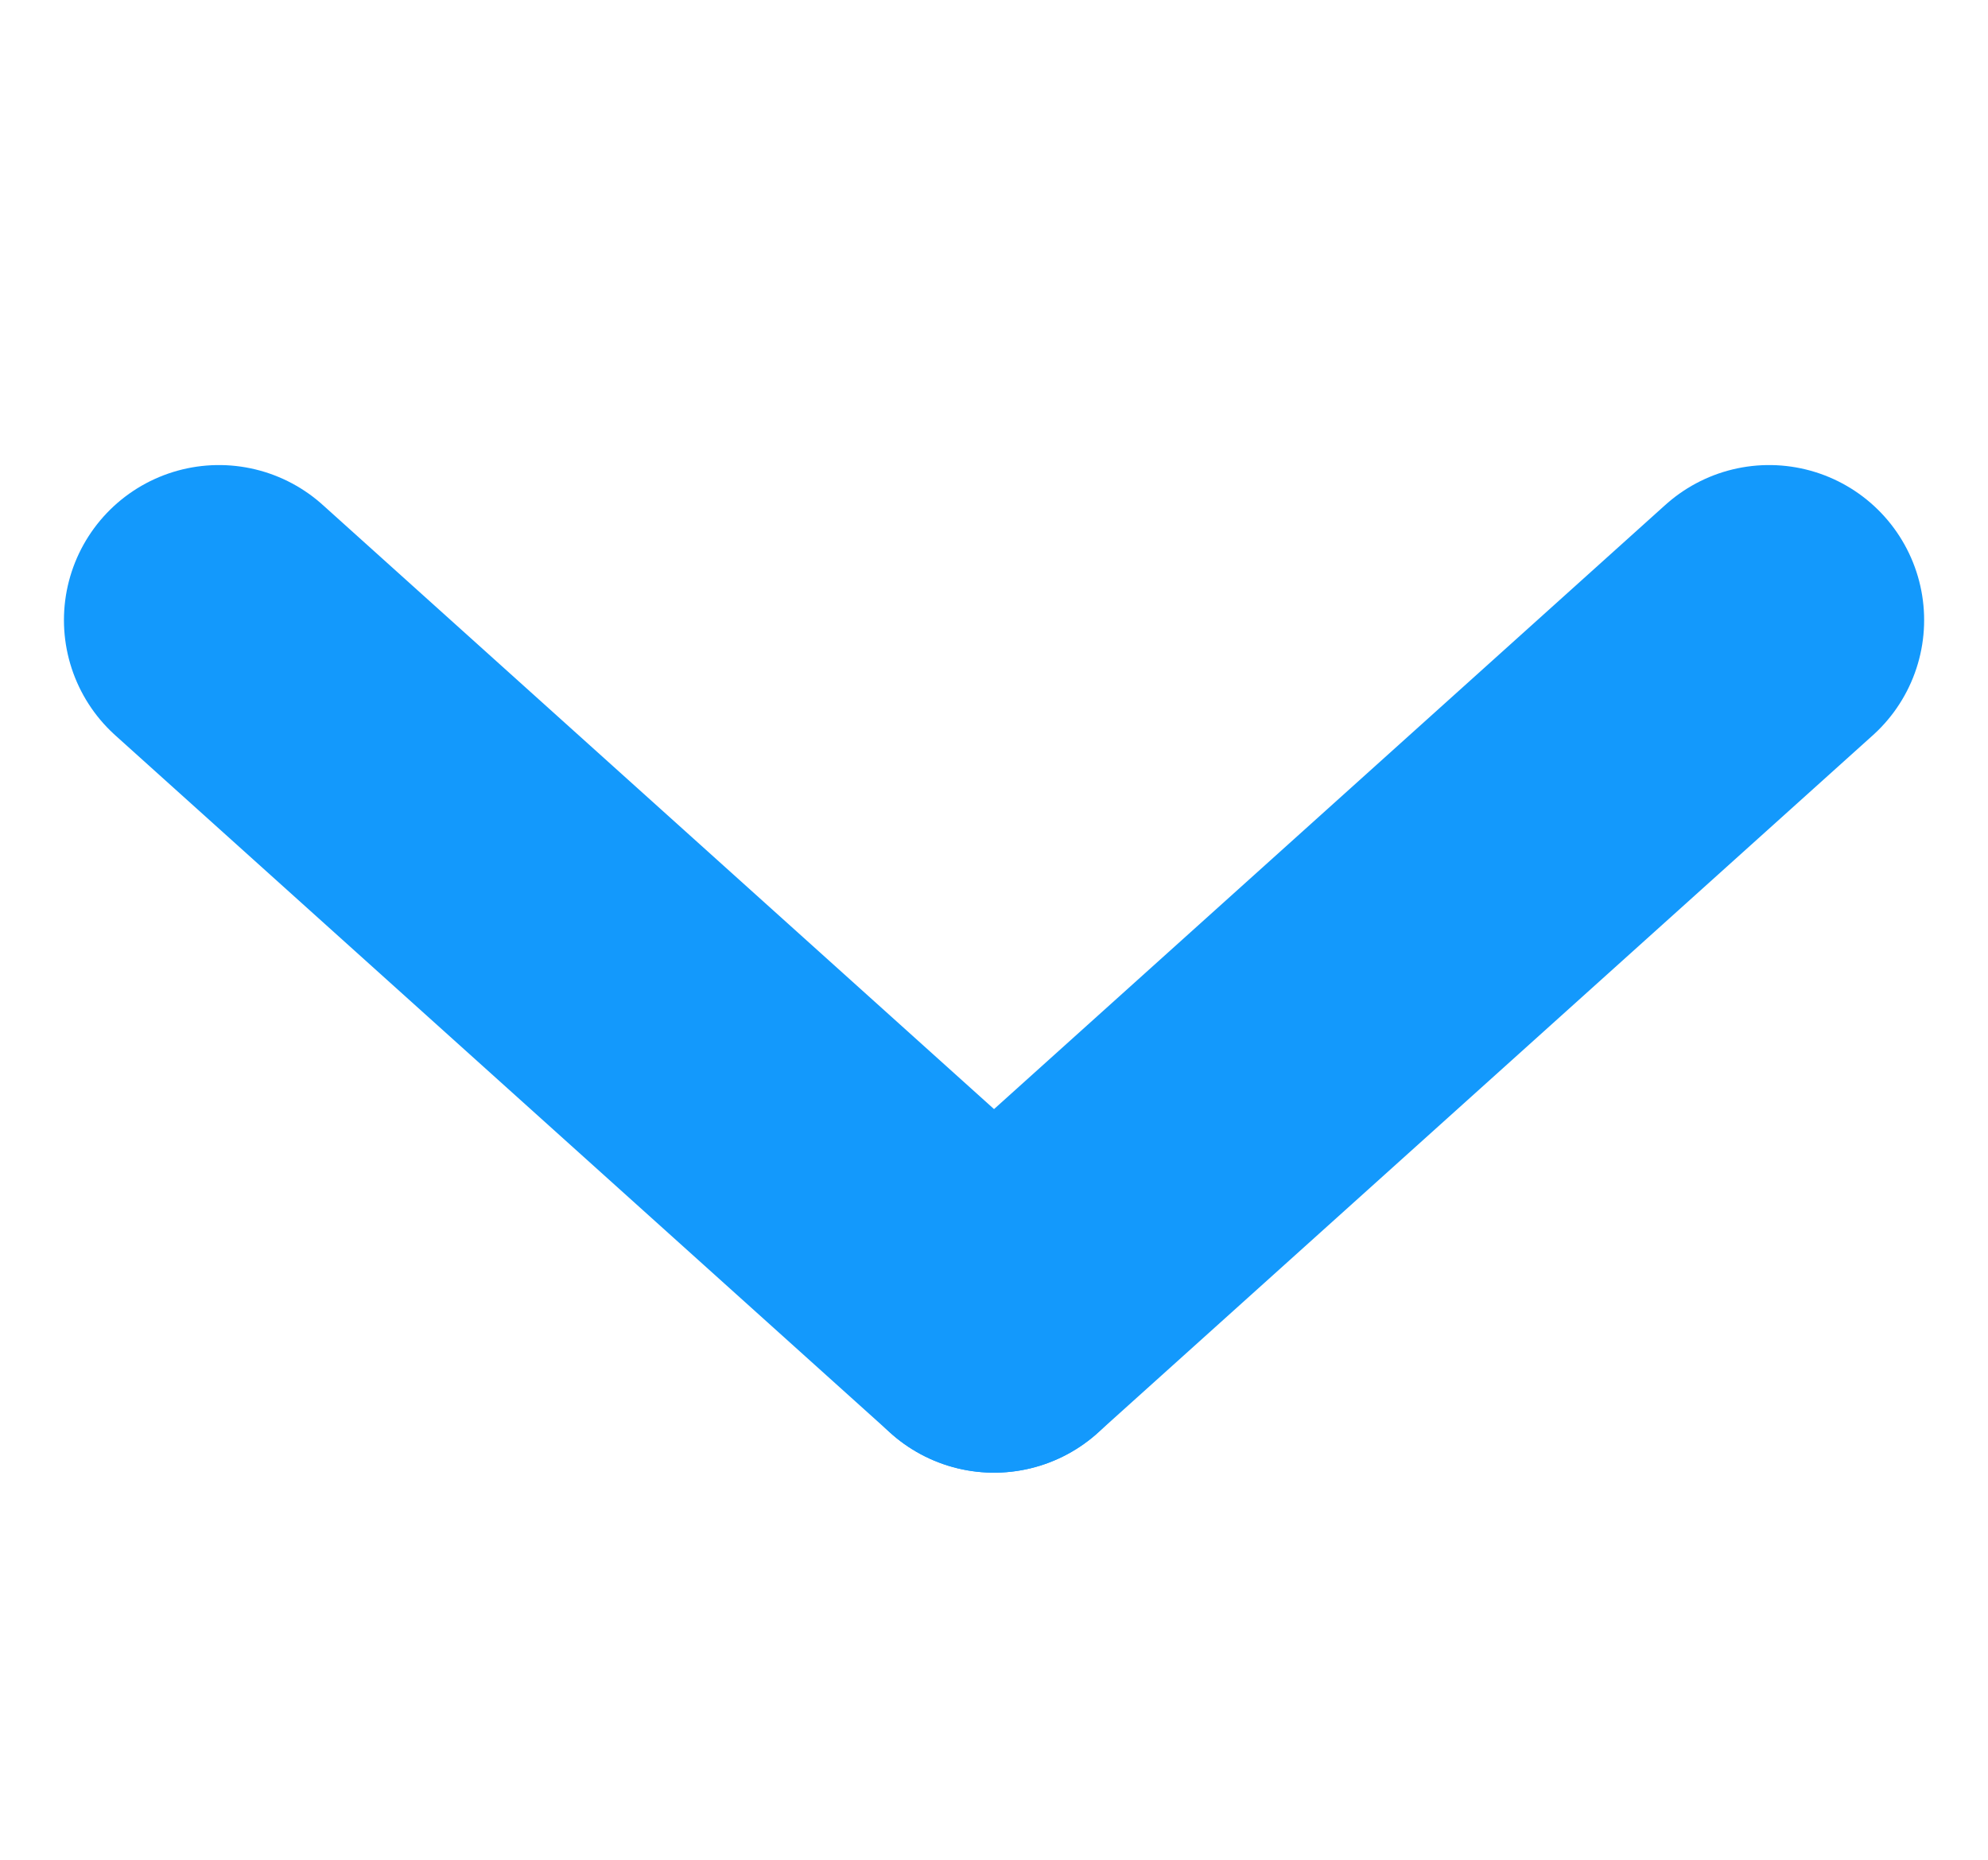 <svg xmlns="http://www.w3.org/2000/svg" width="25.649" height="24" viewBox="0 0 25.649 24">
  <g id="cta-expand" transform="translate(0.825)">
    <rect id="Rectangle_82" data-name="Rectangle 82" width="24" height="24" fill="#fff" opacity="0"/>
    <line id="Line_10" data-name="Line 10" x2="10" y2="9" transform="translate(2 8)" fill="none" stroke="#1399fc" stroke-linecap="round" stroke-width="4"/>
    <line id="Line_11" data-name="Line 11" x1="10" y2="9" transform="translate(12 8)" fill="none" stroke="#1399fc" stroke-linecap="round" stroke-width="4"/>
  </g>
</svg>
